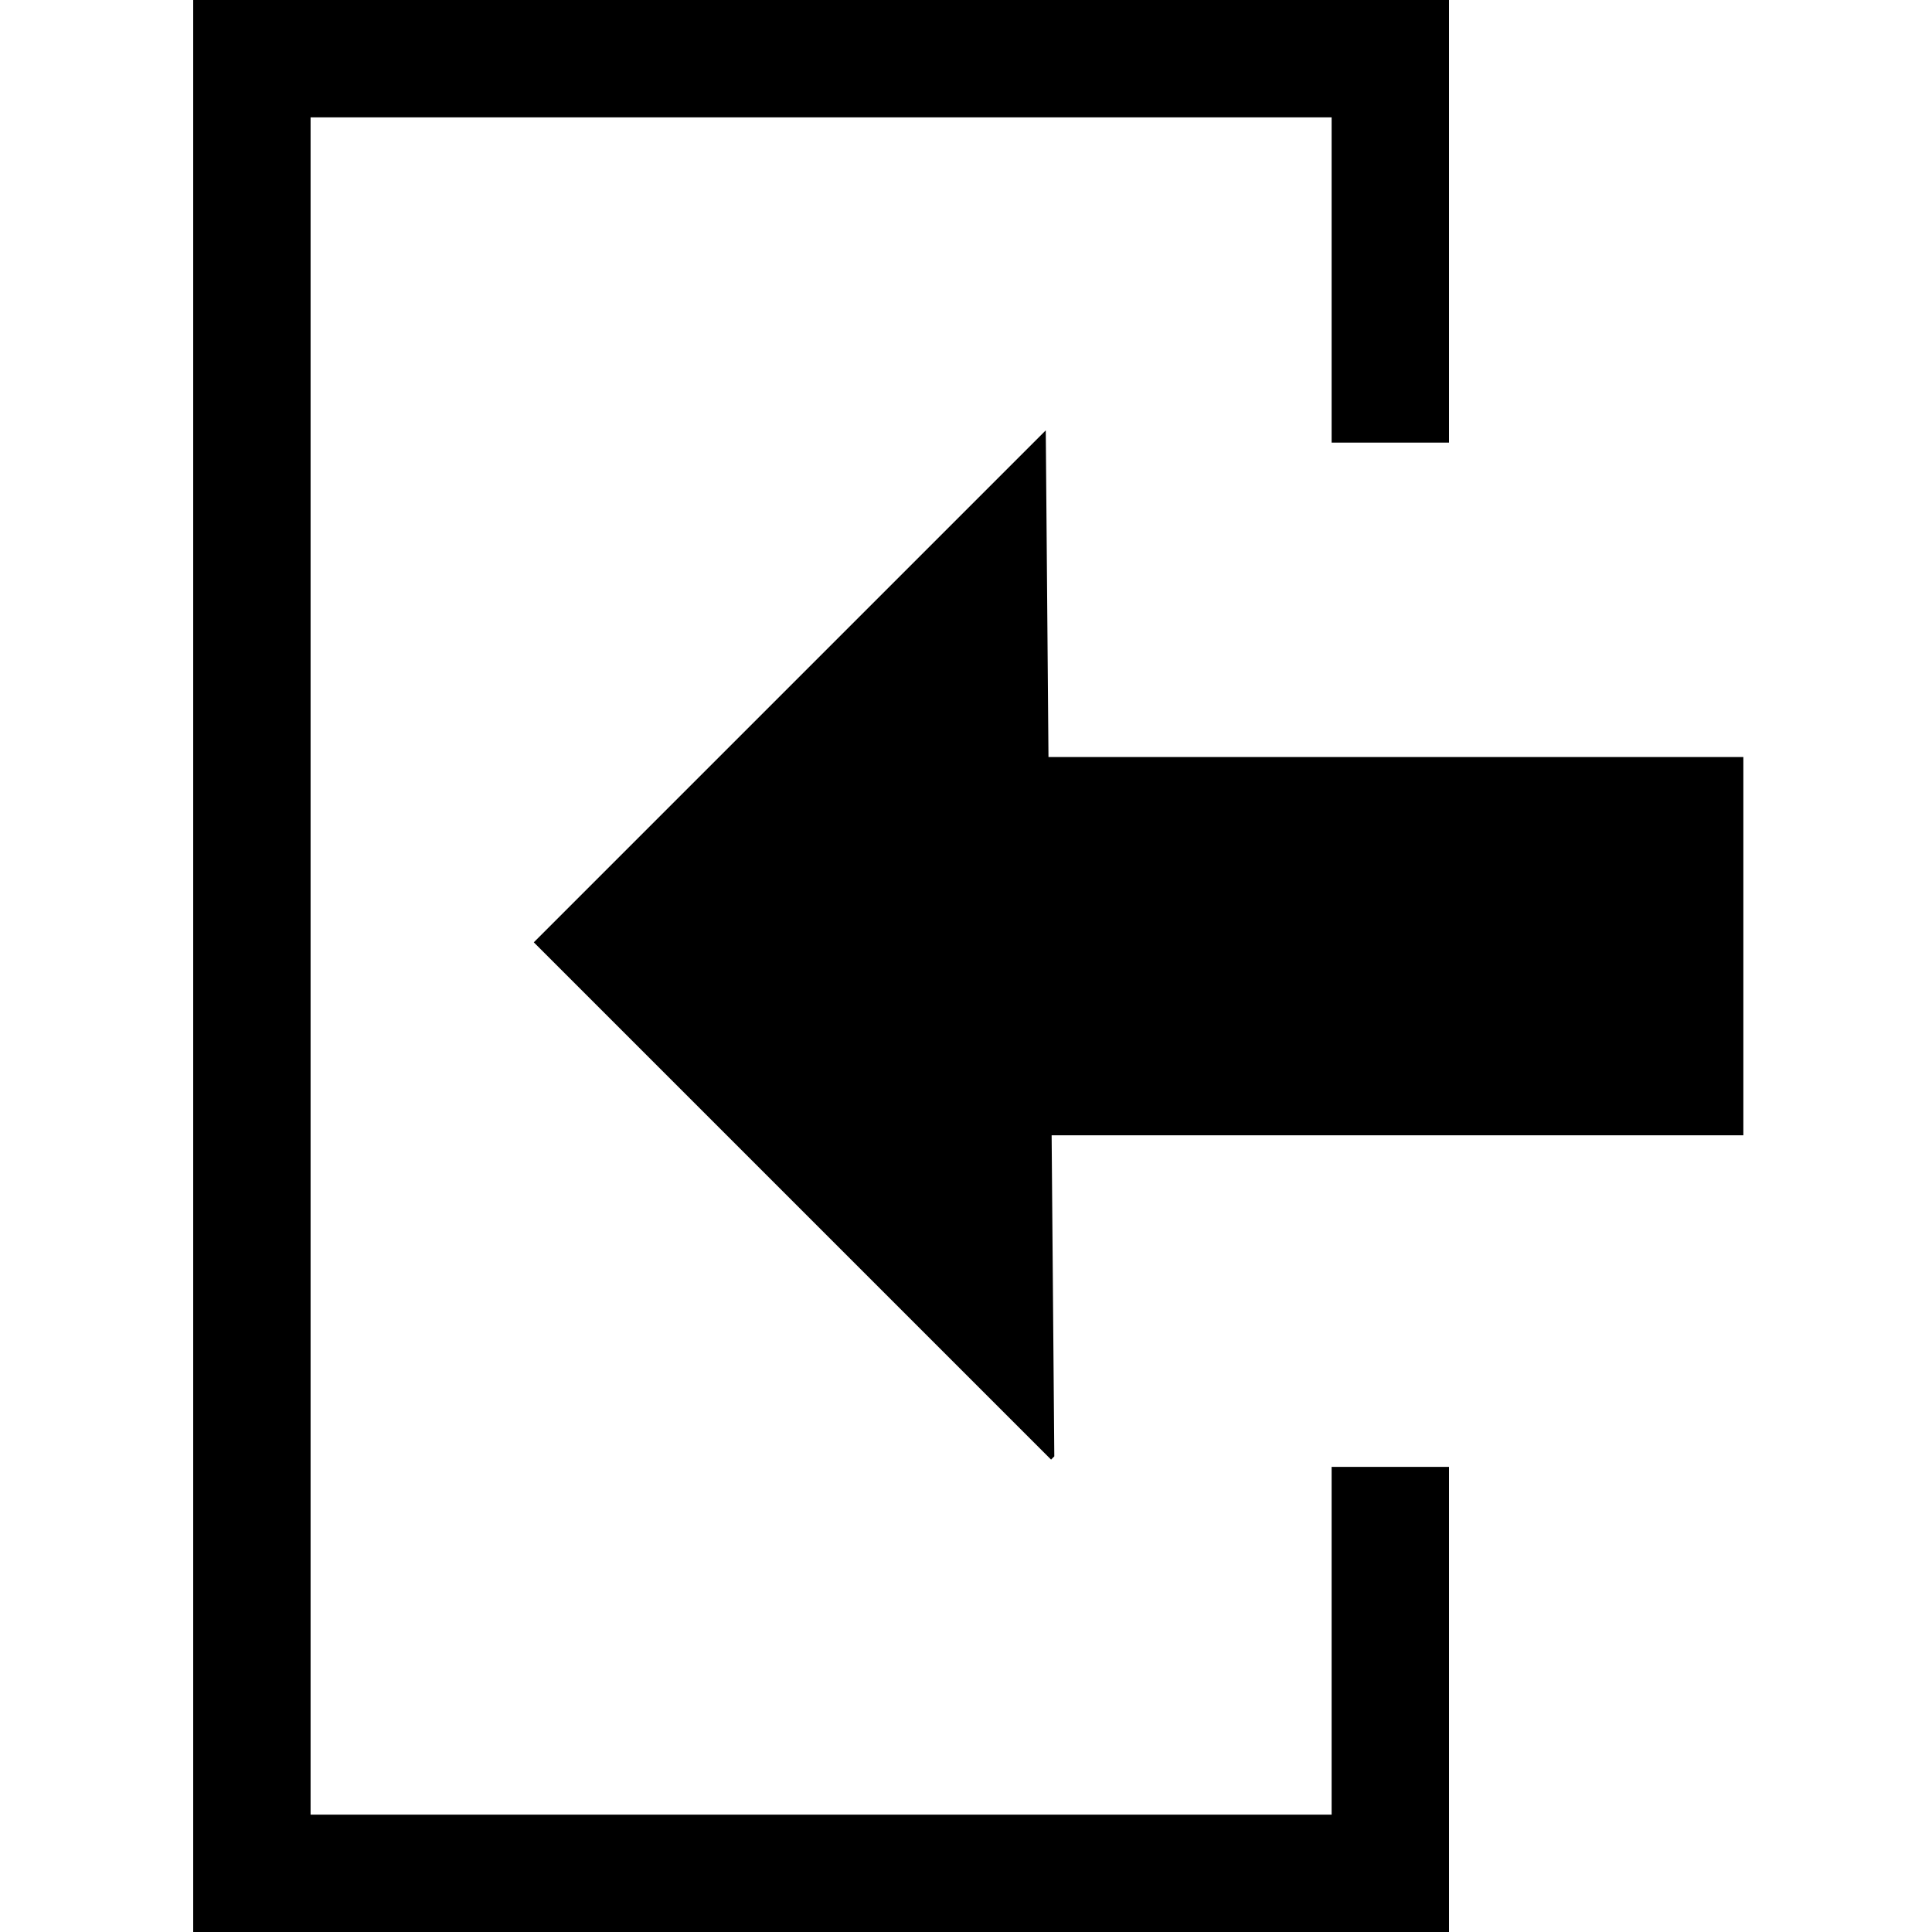 <?xml version="1.0" encoding="UTF-8" standalone="no"?>
<svg
   viewBox="0 0 1000 1000"
   preserveAspectRatio="xMidYMid meet"
   version="1.1"
   id="svg8"
   sodipodi:docname="exit.svg"
   inkscape:version="1.1.1 (3bf5ae0d25, 2021-09-20)"
   xmlns:inkscape="http://www.inkscape.org/namespaces/inkscape"
   xmlns:sodipodi="http://sodipodi.sourceforge.net/DTD/sodipodi-0.dtd"
   xmlns="http://www.w3.org/2000/svg"
   xmlns:svg="http://www.w3.org/2000/svg">
  <defs
     id="defs12" />
  <sodipodi:namedview
     id="namedview10"
     pagecolor="#ffffff"
     bordercolor="#666666"
     borderopacity="1.0"
     inkscape:pageshadow="2"
     inkscape:pageopacity="0.0"
     inkscape:pagecheckerboard="0"
     showgrid="false"
     inkscape:zoom="0.873"
     inkscape:cx="478.23597"
     inkscape:cy="408.36197"
     inkscape:window-width="1767"
     inkscape:window-height="1455"
     inkscape:window-x="1107"
     inkscape:window-y="386"
     inkscape:window-maximized="0"
     inkscape:current-layer="svg8" />
  <path
     id="path1942"
     style="color:#000000;fill:#000000;fill-rule:evenodd;-inkscape-stroke:none;paint-order:fill markers stroke"
     d="M 100,0 V 30.379 1000 H 750 V 759.26 H 689.244 V 939.244 H 160.756 V 60.756 H 689.244 V 229.096 H 750 V 0 Z m 441.285,222.752 -169.076,169.076 -22.811,22.811 -73.105,73.104 95.916,95.916 171.826,171.826 1.672,-1.672 -1.383,-166.184 H 902.359 V 391.828 H 542.691 Z" />
</svg>

